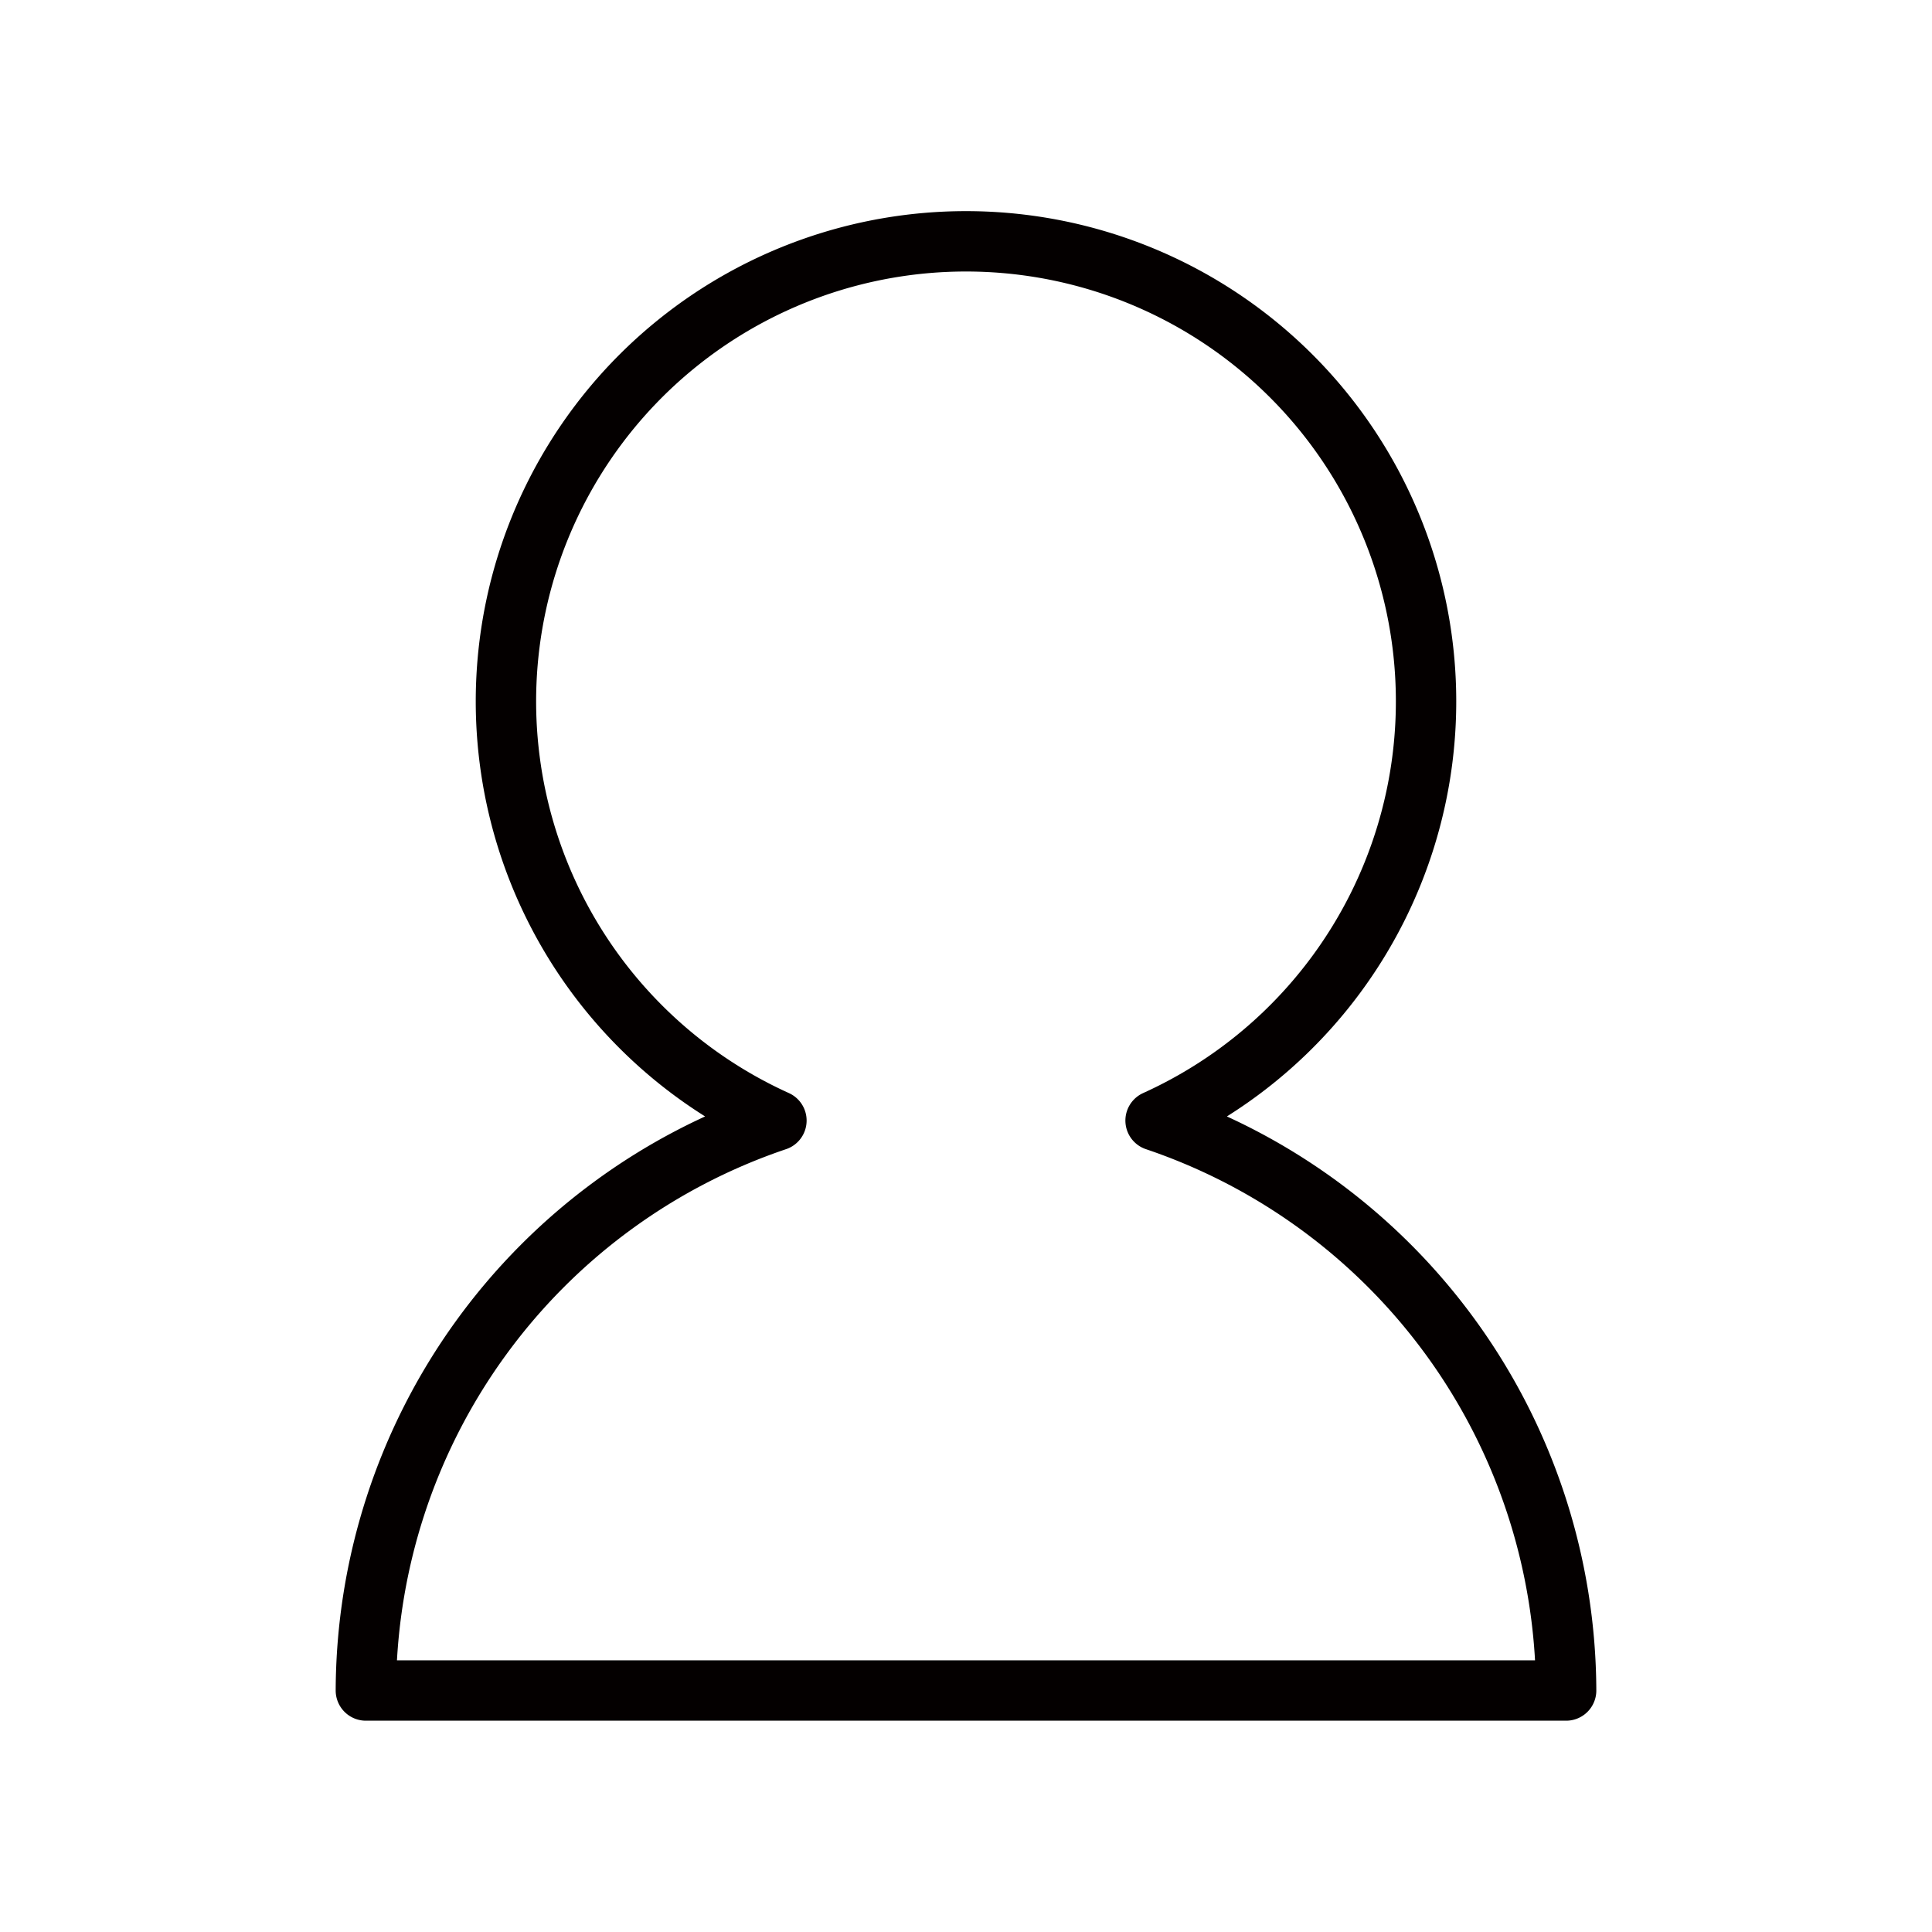 <svg xmlns="http://www.w3.org/2000/svg" viewBox="0 0 32 32"><defs><style>.cls-1{fill:none;stroke:#040000;stroke-linecap:round;stroke-linejoin:round;}</style></defs><title>mypage</title><g id="레이어_1" data-name="레이어 1"><path class="cls-1" d="M6.06,28H25.94a10,10,0,0,0-6.8-9.44,7.62,7.62,0,1,0-6.28,0A10,10,0,0,0,6.06,28Z"/></g></svg>
